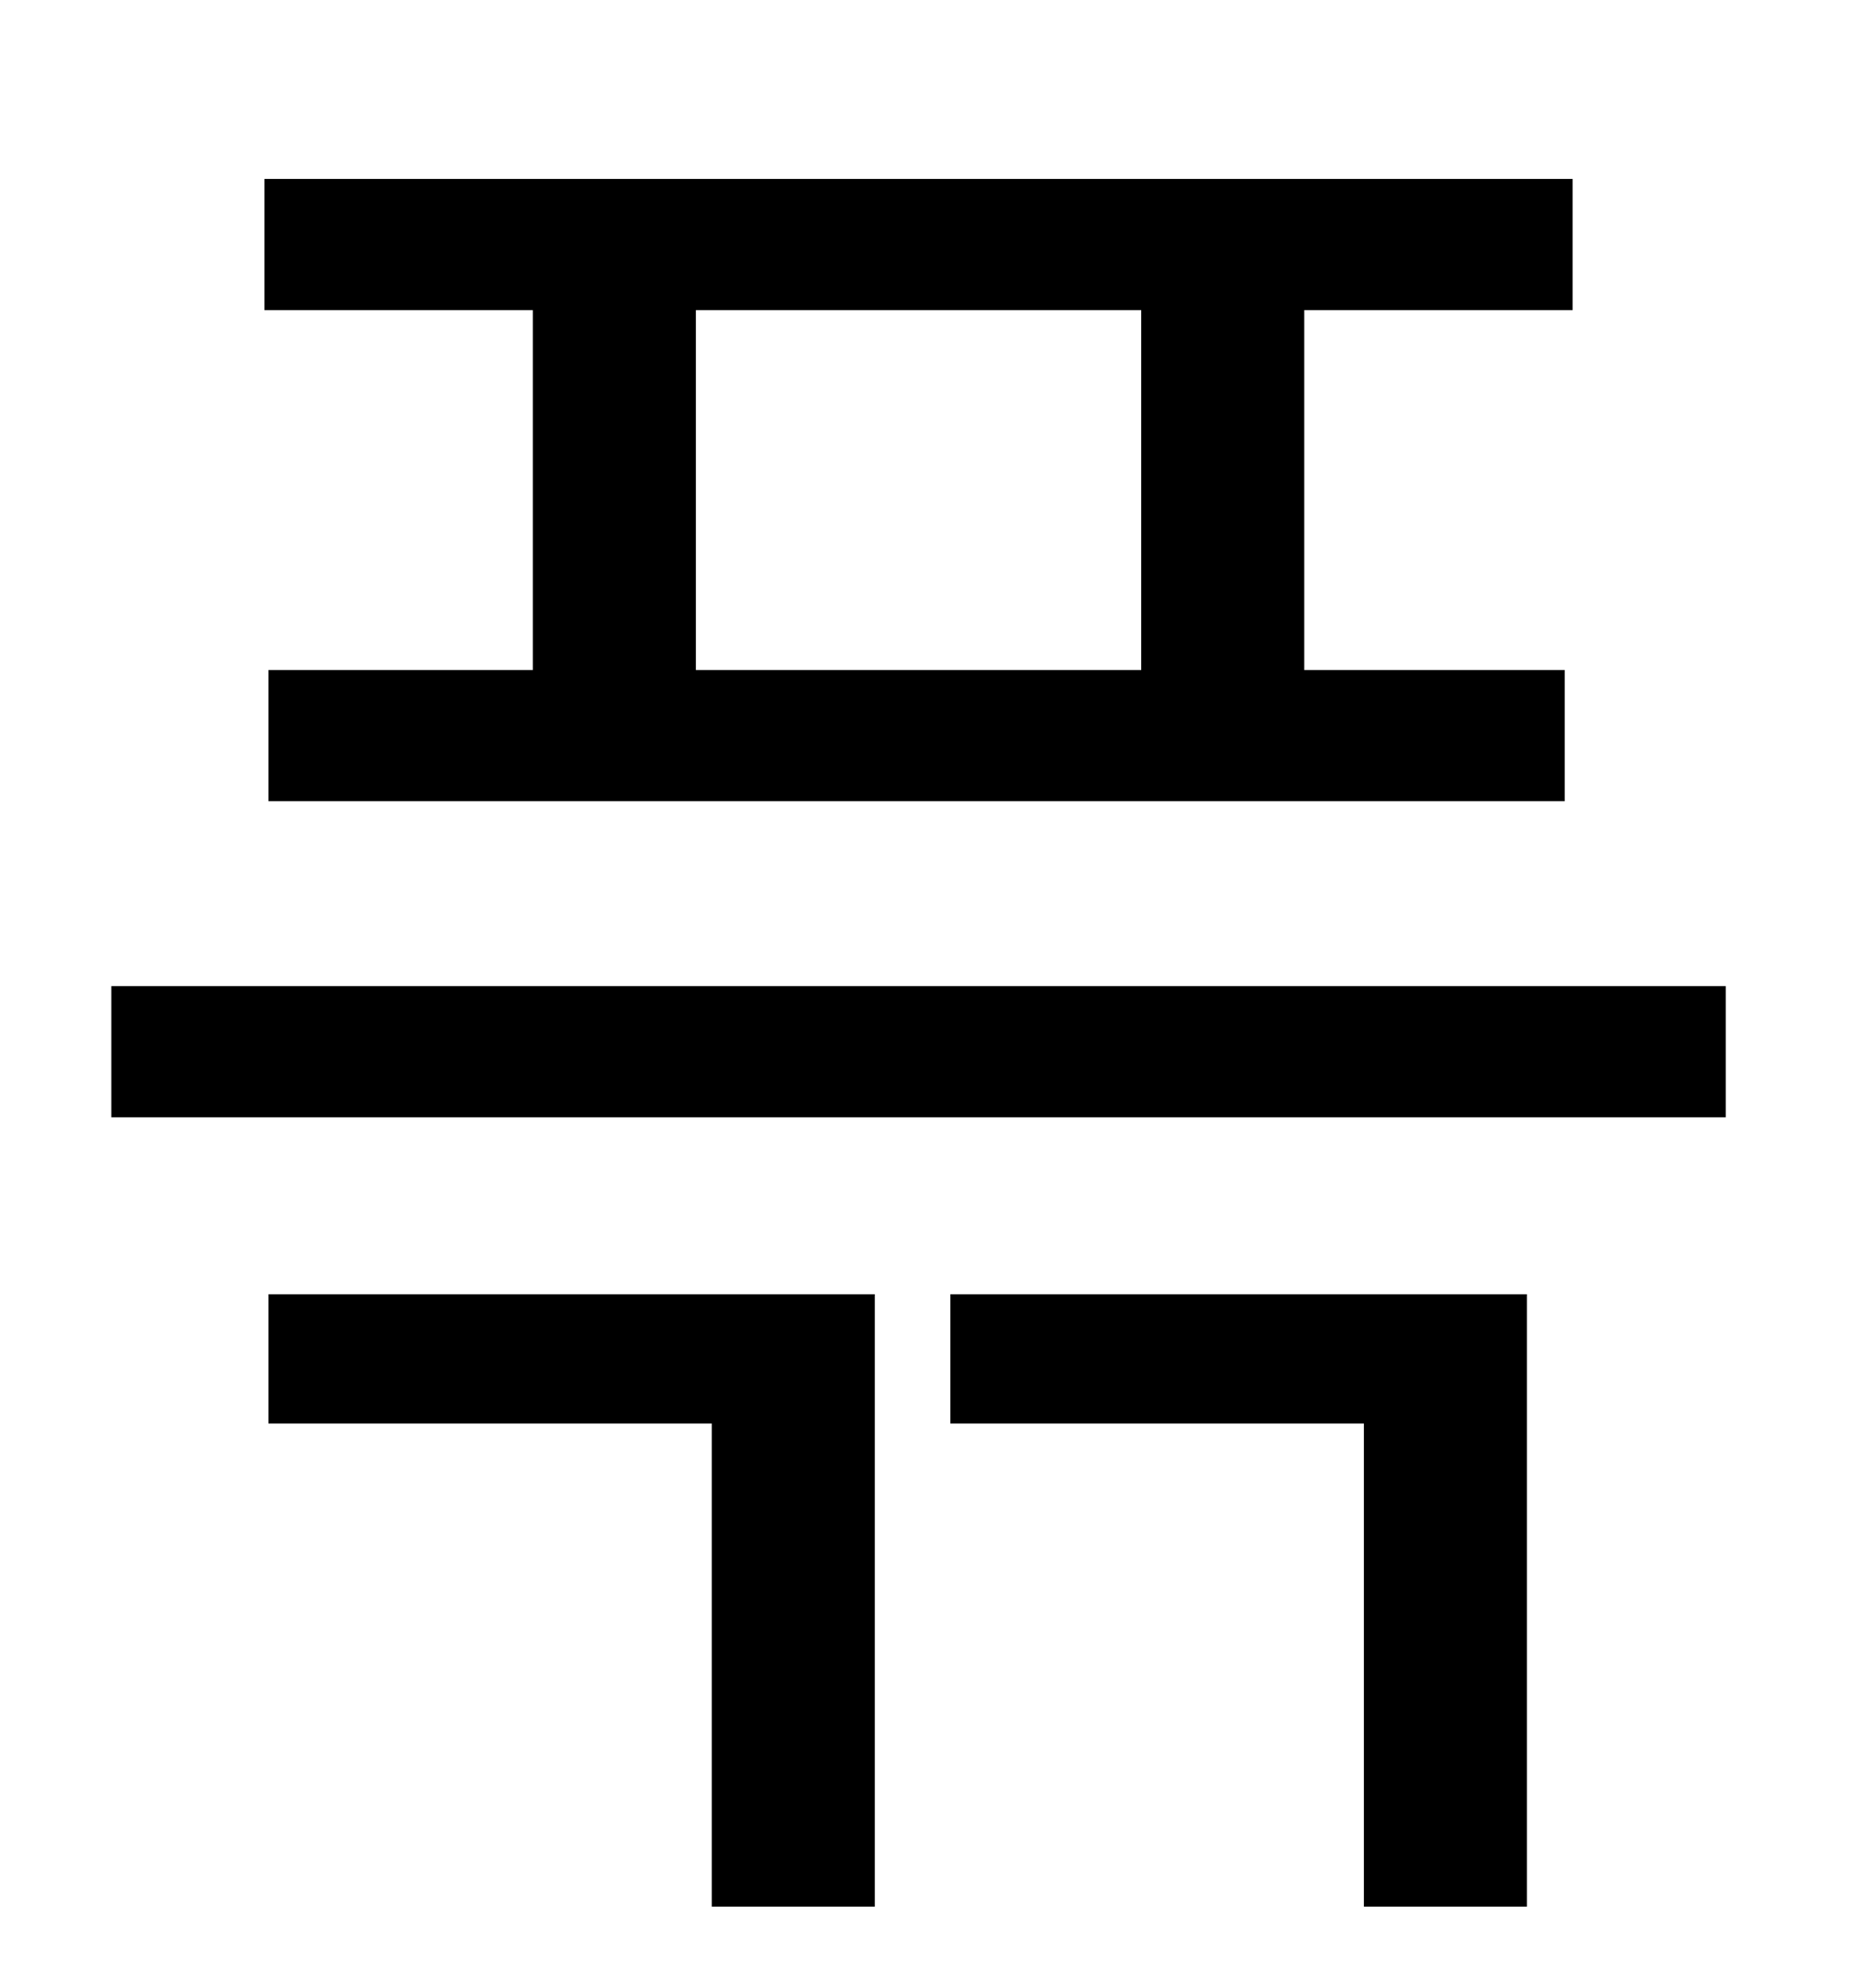 <?xml version="1.0" standalone="no"?>
<!DOCTYPE svg PUBLIC "-//W3C//DTD SVG 1.1//EN" "http://www.w3.org/Graphics/SVG/1.1/DTD/svg11.dtd" >
<svg xmlns="http://www.w3.org/2000/svg" xmlns:xlink="http://www.w3.org/1999/xlink" version="1.1" viewBox="-10 0 930 1000">
   <path fill="currentColor"
d="M564 337v-181h-224v181h224zM258 337v-181h-135v-66h658v66h-135v181h131v66h-652v-66h133zM125 716v-65h305v308h-82v-243h-223zM468 716v-65h290v308h-82v-243h-208zM46 496h812v66h-812v-66z" />
</svg>
